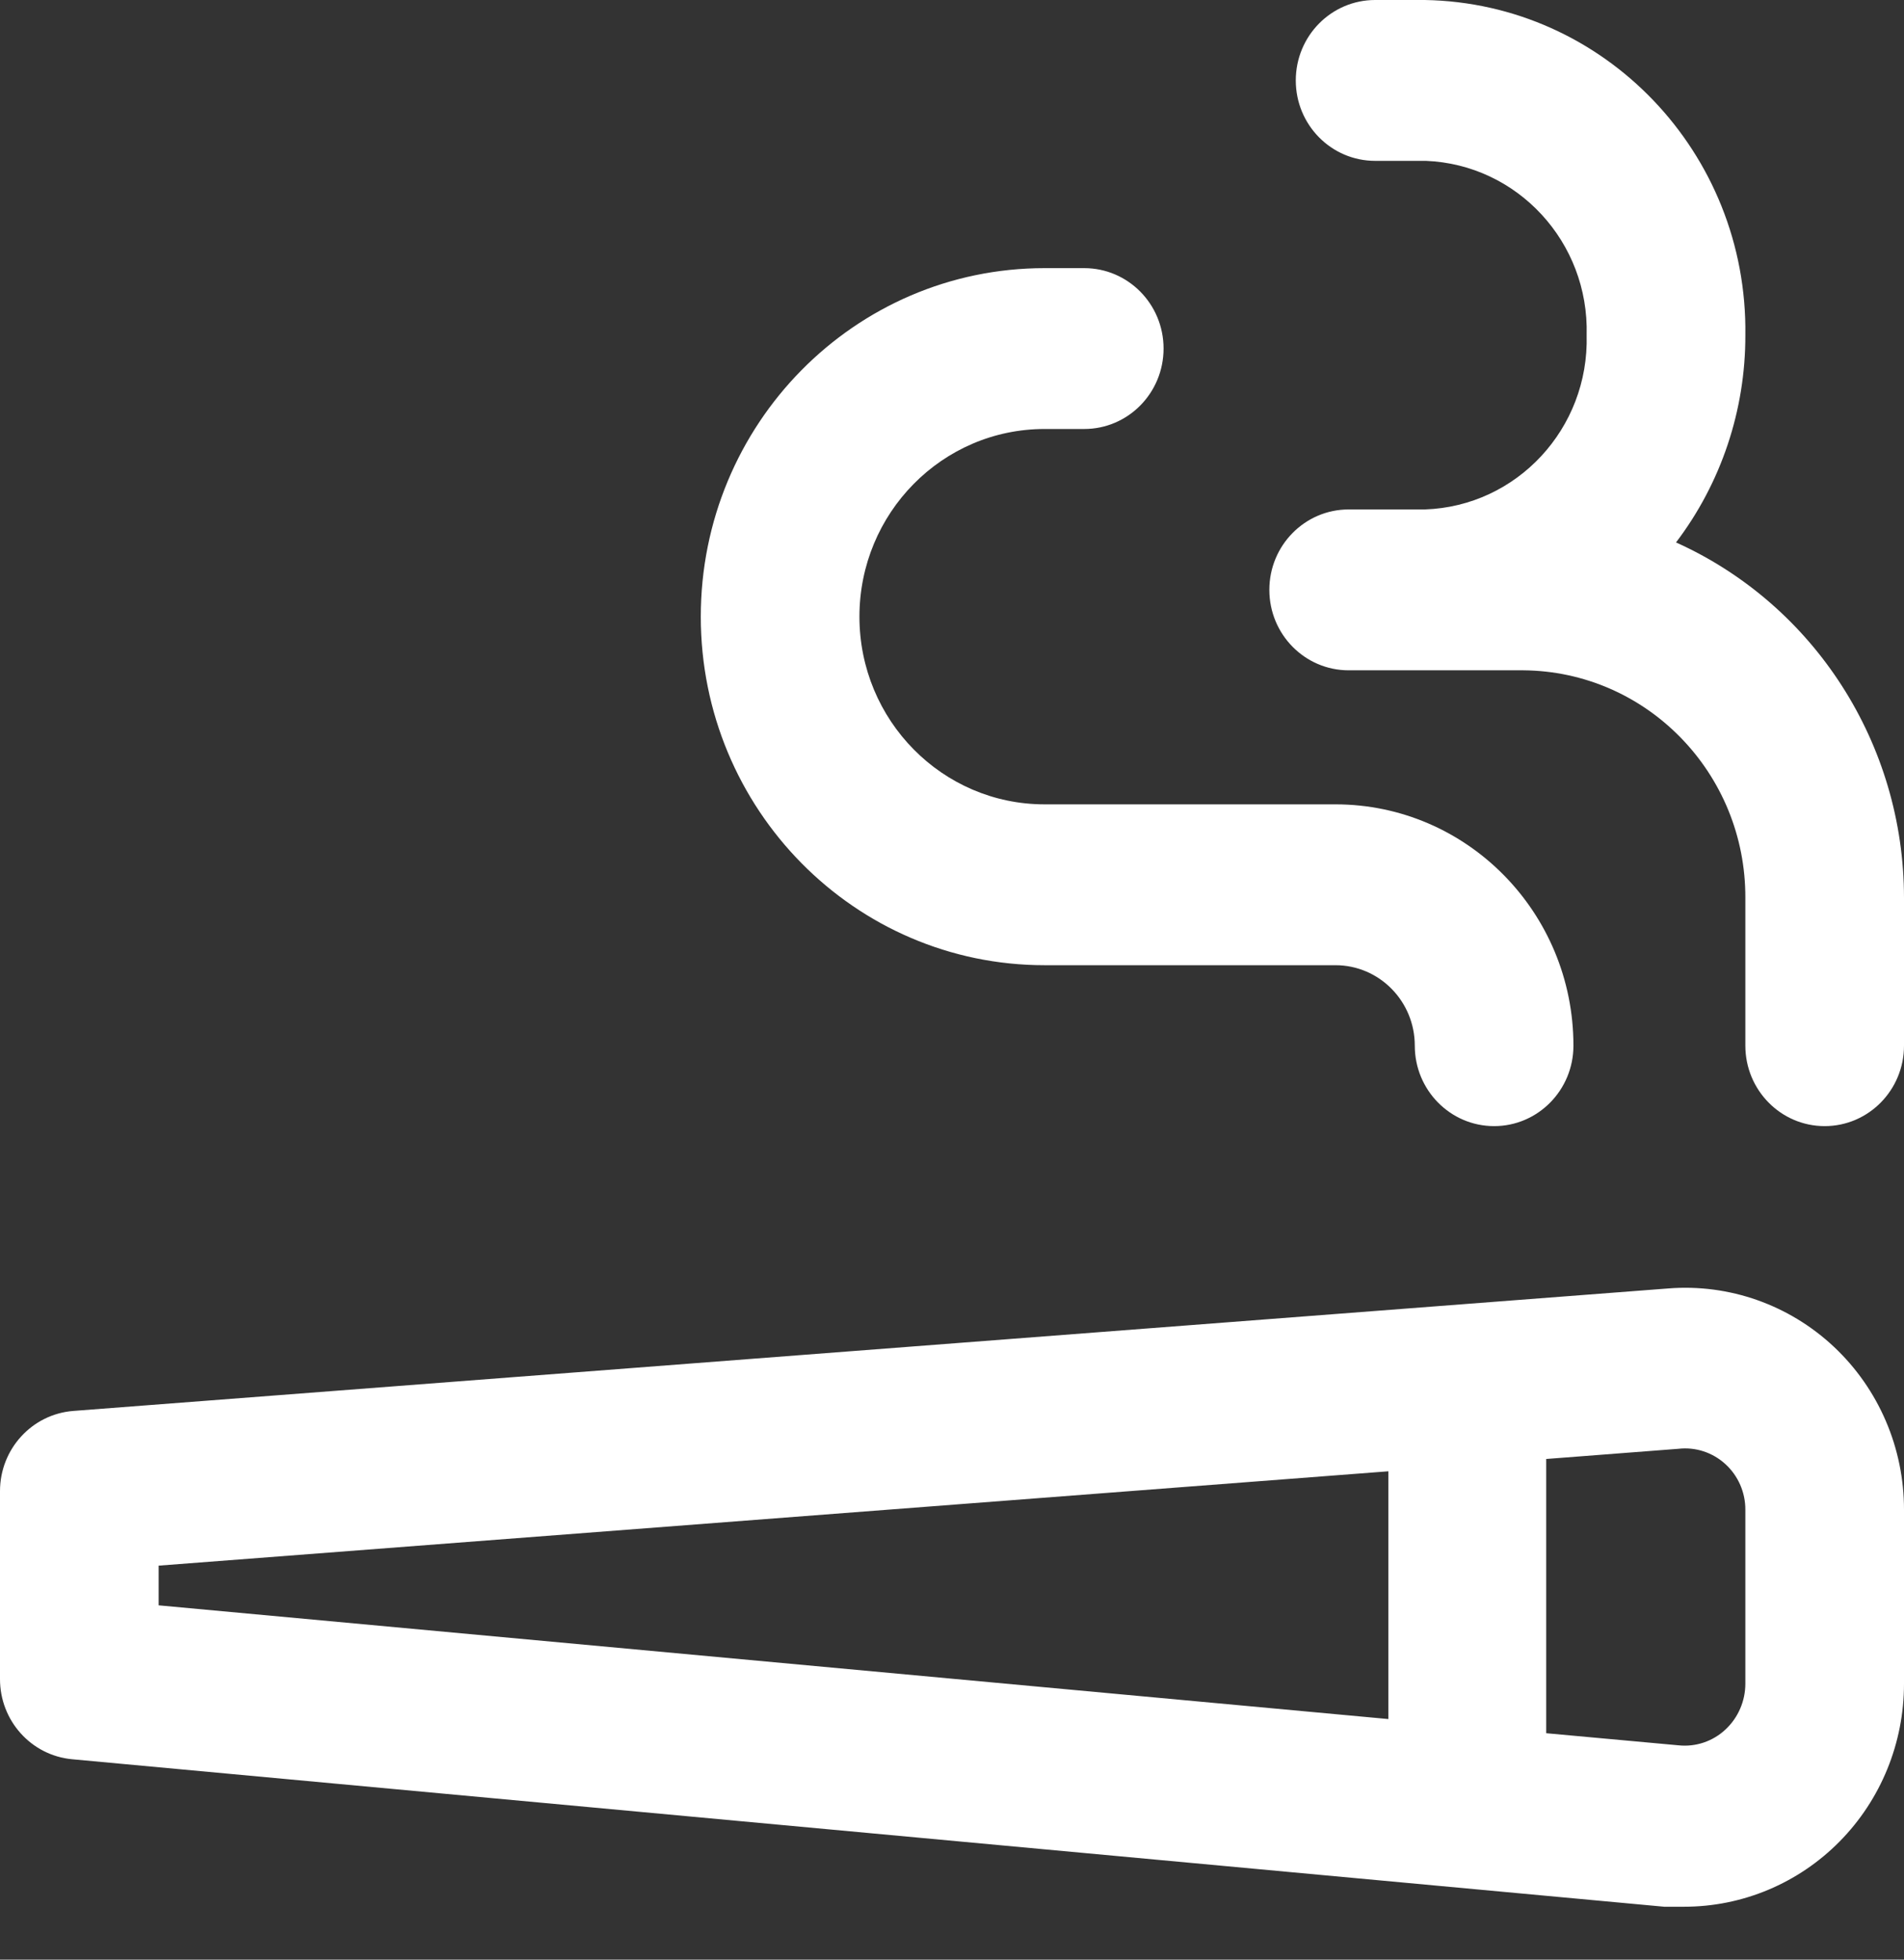 <?xml version="1.0" encoding="UTF-8"?>
<svg width="34px" height="35px" viewBox="0 0 34 35" version="1.1" xmlns="http://www.w3.org/2000/svg" xmlns:xlink="http://www.w3.org/1999/xlink">
    <rect x="0" y="0" width="34" height="35" fill="#333333" stroke="none"/>
    <!-- Generator: Sketch 50 (54983) - http://www.bohemiancoding.com/sketch -->
    <title>Stroke-Icon-Joint</title>
    <desc>Created with Sketch.</desc>
    <defs></defs>
    <g id="Page-1" stroke="none" stroke-width="1" fill="none" fill-rule="evenodd">
        <g id="Review-Consumption" transform="translate(-773, -730)" fill="#FFFFFF" fill-rule="nonzero">
            <g id="Form" transform="translate(758, 133)">
                <g id="Method" transform="translate(1, 474)">
                    <g id="Joint" transform="translate(0, 113)">
                        <g id="Stroke-Icon-Joint" transform="translate(14, 10)">
                            <path d="M29.793,23.012 L1.308,25.2 C0.57,25.258 0,25.882 1.18637894e-05,26.632 L1.18637894e-05,29.984 C-0.003,30.73 0.557,31.354 1.289,31.421 L29.717,34.055 C29.837,34.055 29.955,34.055 30.071,34.055 C31.114,34.056 32.114,33.637 32.851,32.889 C33.588,32.142 34.001,31.128 34,30.07 L34,26.967 C34.002,25.863 33.549,24.807 32.75,24.056 C31.951,23.305 30.879,22.926 29.793,23.012 Z M2.833,27.963 L24.792,26.278 L24.792,30.703 L2.833,28.672 L2.833,27.963 Z M31.167,30.07 C31.167,30.382 31.038,30.679 30.813,30.889 C30.586,31.102 30.279,31.205 29.972,31.172 L27.611,30.956 L27.611,26.058 L29.972,25.876 C30.277,25.841 30.583,25.941 30.811,26.15 C31.039,26.358 31.169,26.656 31.167,26.967 L31.167,30.07 Z" id="Shape"></path>
                            <path d="M18.653,17.239 L23.847,17.239 C24.63,17.239 25.264,17.883 25.264,18.676 C25.264,19.469 25.898,20.113 26.681,20.113 C27.463,20.113 28.097,19.469 28.097,18.676 C28.097,16.296 26.194,14.366 23.847,14.366 L18.653,14.366 C16.827,14.366 15.347,12.865 15.347,11.014 C15.347,9.163 16.827,7.662 18.653,7.662 L19.361,7.662 C20.144,7.662 20.778,7.019 20.778,6.225 C20.778,5.432 20.144,4.789 19.361,4.789 L18.653,4.789 C15.262,4.789 12.514,7.576 12.514,11.014 C12.514,14.452 15.262,17.239 18.653,17.239 Z" id="Shape"></path>
                            <path d="M29.929,9.688 C30.735,8.627 31.17,7.325 31.167,5.986 C31.211,2.732 28.652,0.055 25.443,0 L24.556,0 C23.773,1.18229263e-08 23.139,0.643 23.139,1.437 C23.139,2.23 23.773,2.873 24.556,2.873 L25.462,2.873 C27.098,2.938 28.379,4.326 28.333,5.986 C28.378,7.653 27.087,9.044 25.443,9.099 L24.083,9.099 C23.301,9.099 22.667,9.742 22.667,10.535 C22.667,11.329 23.301,11.972 24.083,11.972 L27.2,11.972 C29.403,11.988 31.177,13.809 31.167,16.042 L31.167,18.676 C31.167,19.469 31.801,20.113 32.583,20.113 C33.366,20.113 34,19.469 34,18.676 L34,16.042 C34.001,13.294 32.405,10.804 29.929,9.688 Z" id="Shape"></path>
                        </g>
                    </g>
                </g>
            </g>
        </g>
    </g>
</svg>